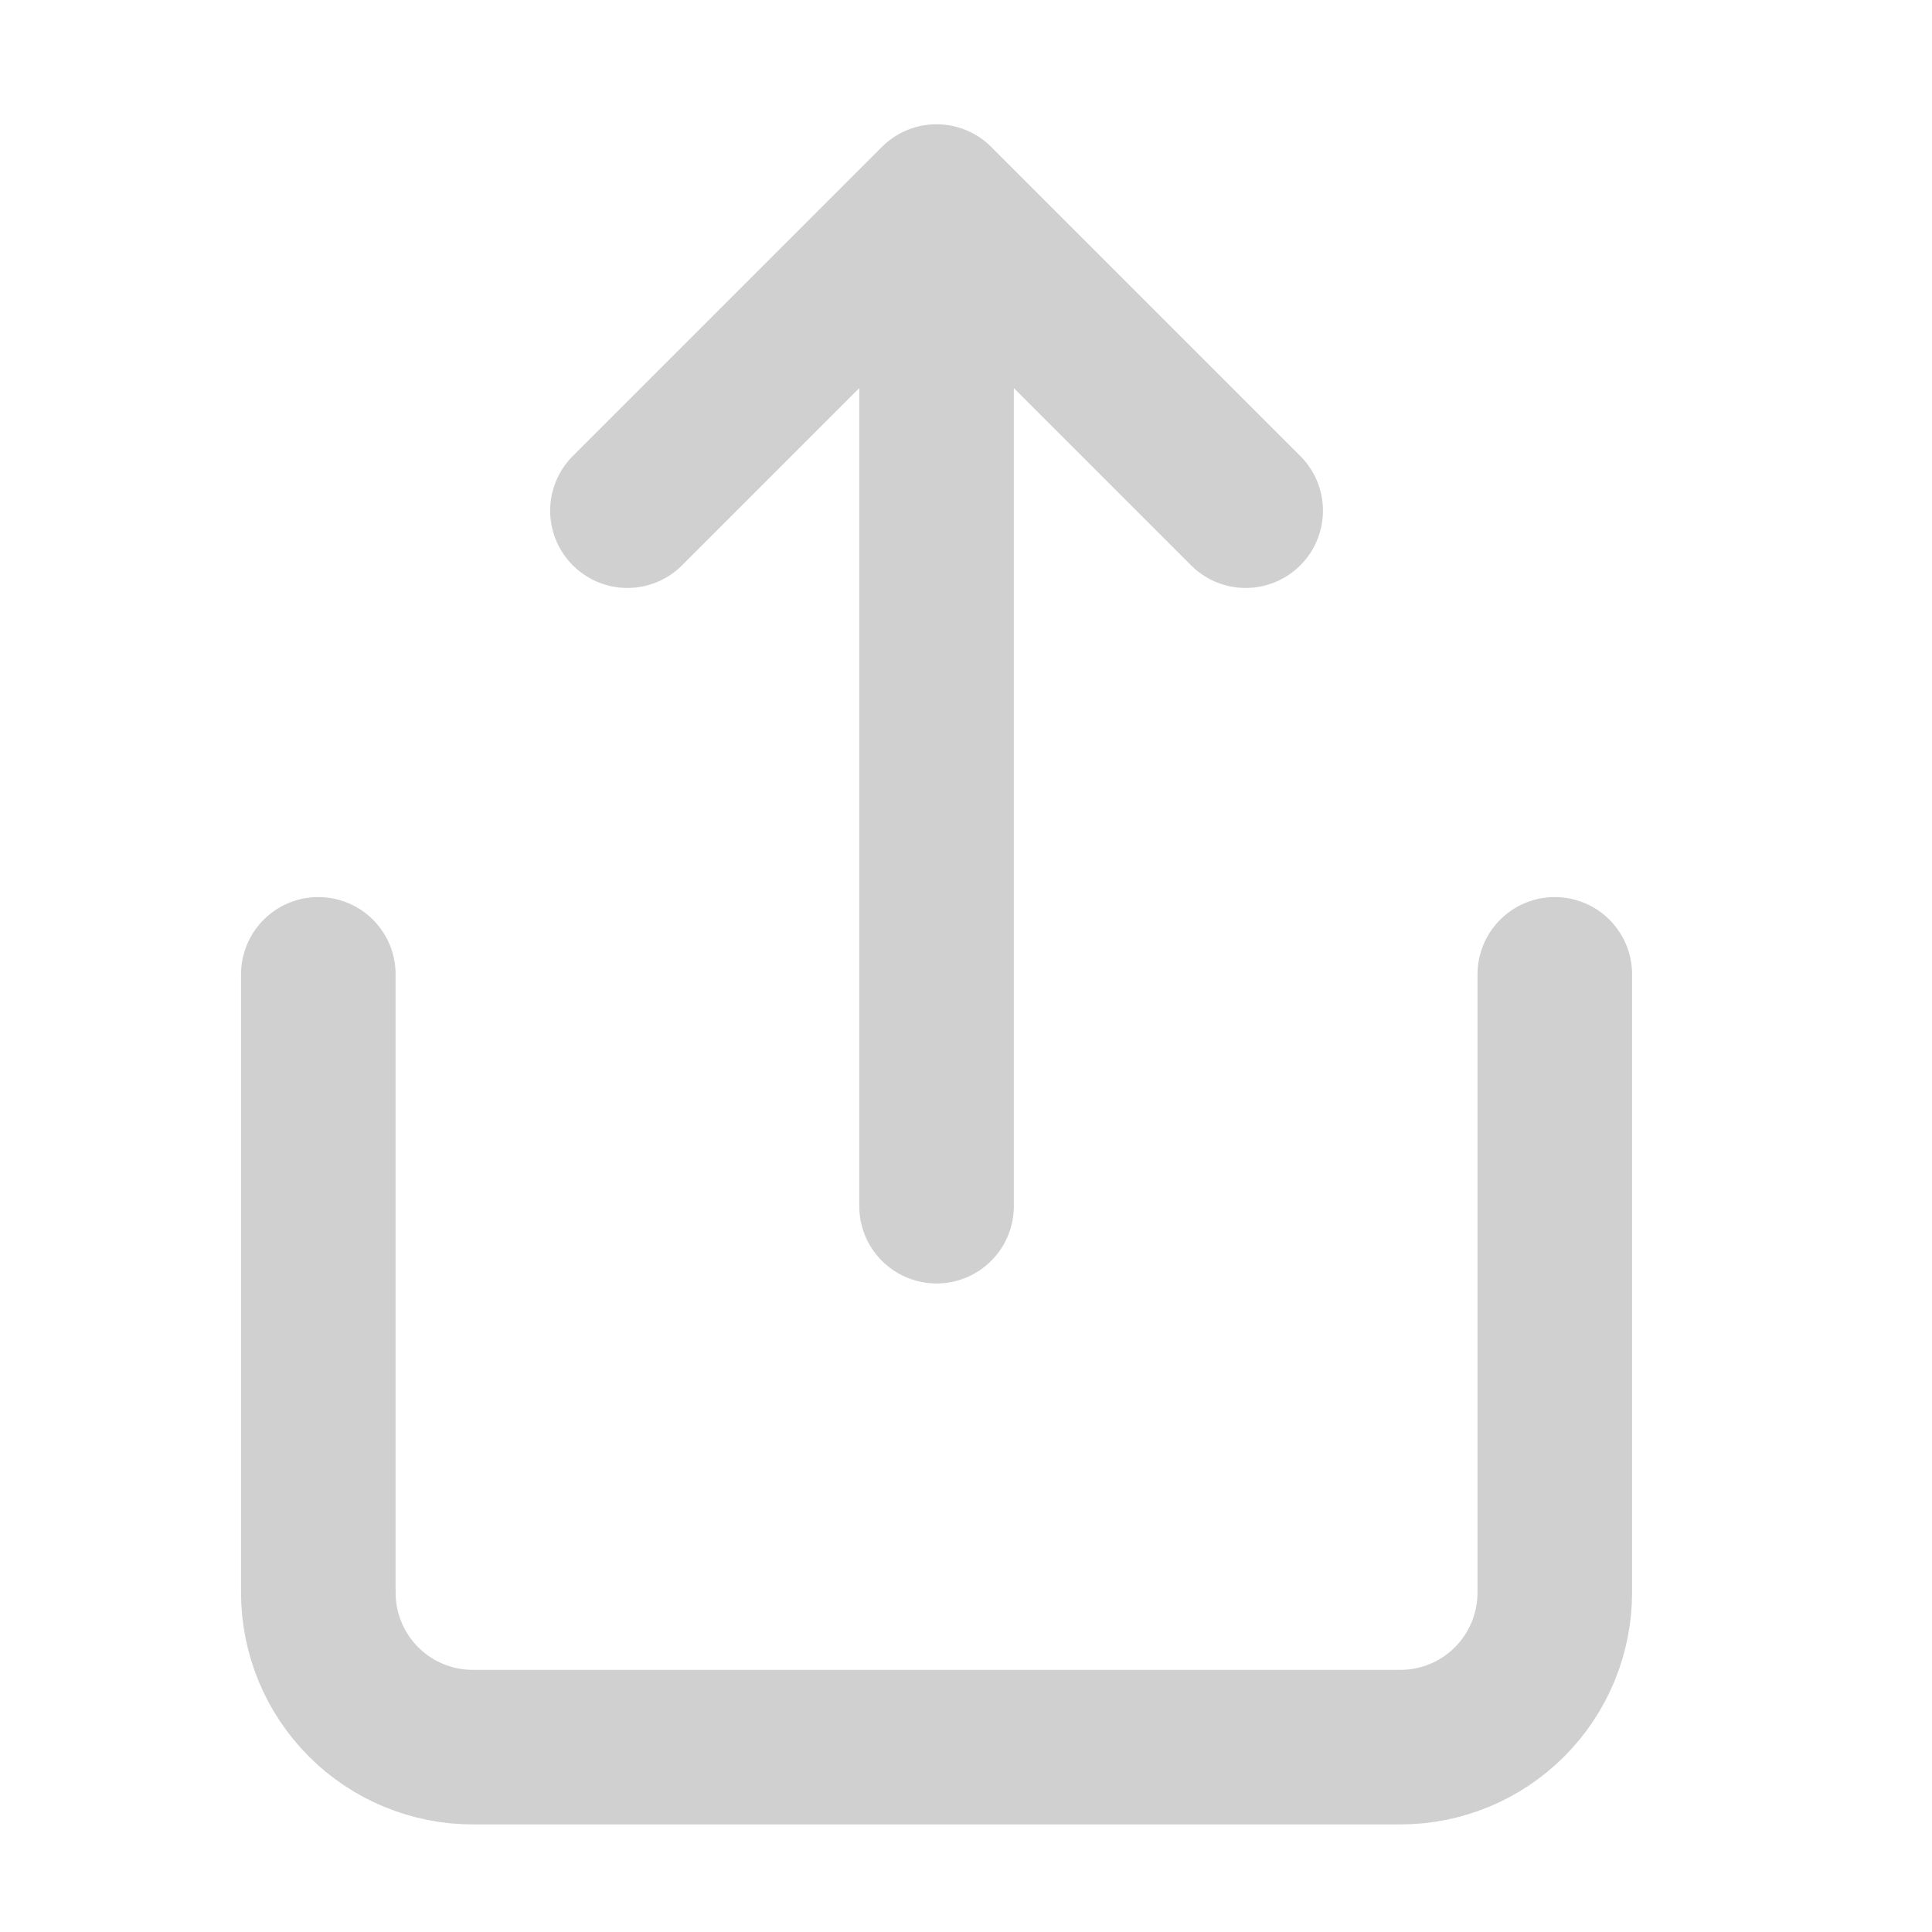 <svg width="25" height="25" viewBox="0 0 25 25" fill="none" xmlns="http://www.w3.org/2000/svg">
<path d="M4.119 12.608V20.608C4.119 21.139 4.33 21.648 4.705 22.023C5.08 22.398 5.589 22.608 6.119 22.608H18.119C18.65 22.608 19.158 22.398 19.533 22.023C19.908 21.648 20.119 21.139 20.119 20.608V12.608M16.119 6.608L12.119 2.608M12.119 2.608L8.119 6.608M12.119 2.608V15.608" stroke="#D0D0D0" stroke-width="2" stroke-linecap="round" stroke-linejoin="round"/>
</svg>
